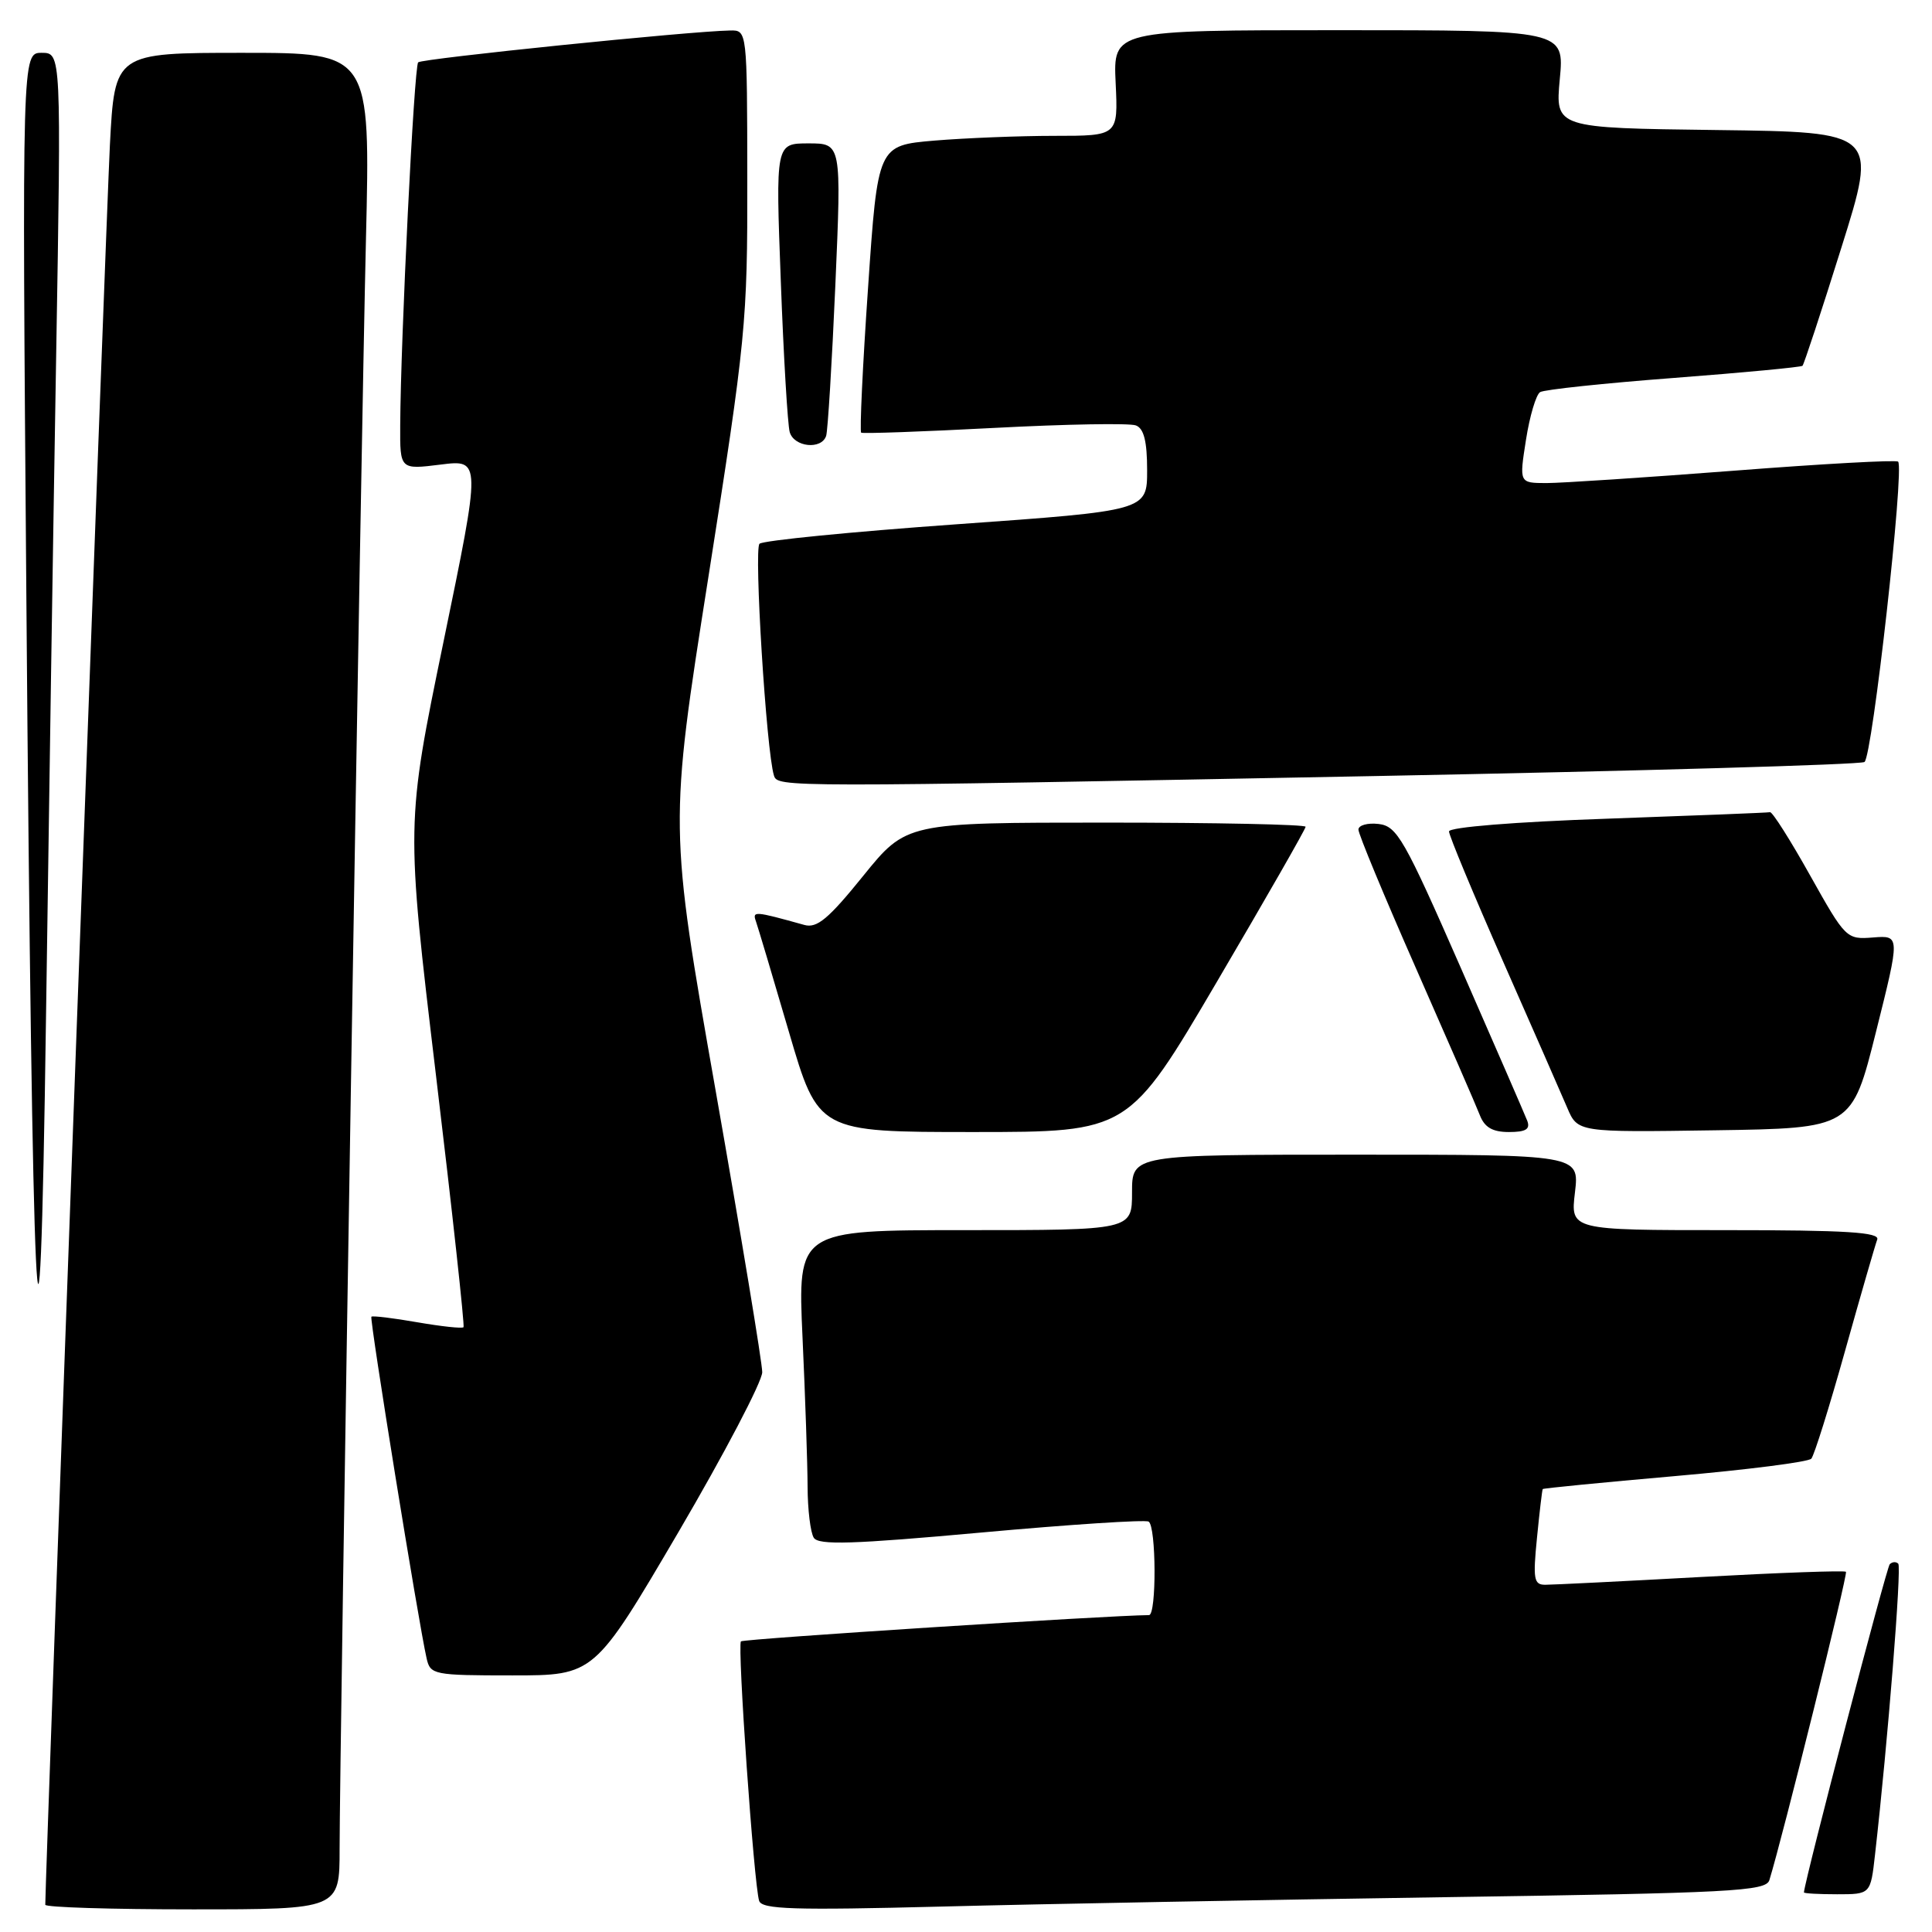 <?xml version="1.0" encoding="UTF-8" standalone="no"?>
<!DOCTYPE svg PUBLIC "-//W3C//DTD SVG 1.1//EN" "http://www.w3.org/Graphics/SVG/1.1/DTD/svg11.dtd" >
<svg xmlns="http://www.w3.org/2000/svg" xmlns:xlink="http://www.w3.org/1999/xlink" version="1.1" viewBox="0 0 256 256">
 <g >
 <path fill="currentColor"
d=" M 45.00 244.96 C 45.00 232.44 47.83 59.44 48.49 31.75 C 49.08 7.00 49.08 7.00 32.14 7.00 C 15.20 7.00 15.20 7.00 14.56 19.25 C 14.09 28.29 6.00 248.61 6.00 252.39 C 6.00 252.73 14.77 253.00 25.50 253.00 C 45.00 253.00 45.00 253.00 45.00 244.96 Z  M 191.22 251.39 C 229.52 250.83 233.99 250.60 234.45 249.13 C 236.18 243.54 244.88 208.54 244.60 208.27 C 244.41 208.08 235.77 208.39 225.38 208.96 C 215.00 209.53 205.72 209.99 204.77 209.99 C 203.24 210.00 203.11 209.26 203.66 203.75 C 204.00 200.31 204.34 197.41 204.42 197.31 C 204.49 197.20 212.38 196.43 221.94 195.59 C 231.51 194.75 239.64 193.72 240.01 193.28 C 240.39 192.85 242.40 186.43 244.48 179.00 C 246.56 171.57 248.48 164.94 248.74 164.25 C 249.11 163.28 244.69 163.00 228.65 163.00 C 208.09 163.00 208.09 163.00 208.69 158.00 C 209.28 153.00 209.28 153.00 179.64 153.00 C 150.00 153.00 150.00 153.00 150.00 158.00 C 150.00 163.00 150.00 163.00 127.84 163.00 C 105.69 163.00 105.69 163.00 106.34 177.25 C 106.70 185.09 107.00 193.97 107.01 197.00 C 107.02 200.03 107.39 203.07 107.83 203.76 C 108.46 204.76 112.97 204.62 130.01 203.07 C 141.77 202.00 151.75 201.35 152.20 201.62 C 153.21 202.25 153.26 214.00 152.25 214.01 C 146.82 214.05 98.50 217.16 98.18 217.49 C 97.68 217.99 99.90 249.73 100.59 251.87 C 100.95 253.00 105.18 253.13 124.76 252.63 C 137.82 252.29 167.72 251.74 191.22 251.39 Z  M 248.45 245.75 C 250.15 230.77 251.99 207.66 251.53 207.20 C 251.24 206.90 250.73 206.94 250.40 207.27 C 249.97 207.70 239.23 248.74 239.03 250.75 C 239.01 250.89 240.99 251.00 243.43 251.00 C 247.86 251.00 247.86 251.00 248.45 245.75 Z  M 89.88 203.04 C 95.99 192.61 101.00 183.06 101.00 181.82 C 101.00 180.59 98.22 163.81 94.83 144.54 C 88.66 109.50 88.66 109.50 93.86 76.50 C 98.84 44.83 99.05 42.71 99.02 23.75 C 99.00 4.00 99.00 4.00 96.75 4.04 C 91.51 4.12 55.91 7.76 55.41 8.26 C 54.87 8.79 53.09 44.80 53.03 56.37 C 53.00 62.23 53.00 62.23 58.38 61.56 C 63.75 60.89 63.75 60.89 58.77 85.02 C 53.79 109.16 53.79 109.16 57.75 142.33 C 59.94 160.57 61.58 175.66 61.42 175.86 C 61.25 176.06 58.50 175.76 55.31 175.21 C 52.11 174.65 49.37 174.32 49.21 174.47 C 48.94 174.73 55.45 215.03 56.53 219.75 C 57.02 221.91 57.45 222.00 67.89 222.00 C 78.75 222.00 78.75 222.00 89.88 203.04 Z  M 7.44 47.25 C 8.12 7.00 8.12 7.00 5.52 7.00 C 2.92 7.00 2.92 7.00 3.49 78.75 C 4.26 176.36 5.23 197.16 6.10 134.50 C 6.46 108.65 7.06 69.39 7.44 47.25 Z  M 161.27 130.05 C 167.72 119.07 173.00 109.85 173.00 109.55 C 173.00 109.25 161.09 109.00 146.54 109.00 C 120.09 109.00 120.09 109.00 114.37 116.07 C 109.77 121.76 108.25 123.03 106.58 122.56 C 99.94 120.71 99.67 120.69 100.17 122.10 C 100.44 122.87 102.41 129.46 104.54 136.75 C 108.42 150.00 108.42 150.00 128.99 150.00 C 149.55 150.00 149.55 150.00 161.27 130.05 Z  M 202.37 148.51 C 202.05 147.69 198.09 138.58 193.57 128.26 C 186.06 111.13 185.12 109.47 182.67 109.18 C 181.20 109.01 180.00 109.35 180.00 109.93 C 180.00 110.52 183.42 118.76 187.60 128.25 C 191.78 137.74 195.60 146.51 196.08 147.75 C 196.71 149.39 197.77 150.00 199.94 150.00 C 202.18 150.00 202.79 149.63 202.37 148.51 Z  M 248.58 136.72 C 251.78 123.94 251.78 123.94 248.20 124.22 C 244.66 124.50 244.55 124.38 239.85 116.00 C 237.24 111.33 234.85 107.56 234.54 107.62 C 234.24 107.69 224.54 108.07 213.00 108.48 C 200.71 108.90 192.00 109.61 192.00 110.17 C 192.00 110.70 195.21 118.42 199.13 127.32 C 203.06 136.22 206.89 144.97 207.66 146.77 C 209.05 150.04 209.05 150.04 227.21 149.77 C 245.38 149.50 245.38 149.50 248.58 136.72 Z  M 182.26 102.83 C 217.32 102.16 246.48 101.32 247.05 100.97 C 248.09 100.33 252.37 62.04 251.51 61.17 C 251.25 60.92 241.48 61.46 229.77 62.37 C 218.07 63.27 206.88 64.01 204.90 64.01 C 201.30 64.00 201.30 64.00 202.20 58.28 C 202.69 55.13 203.54 52.29 204.07 51.96 C 204.61 51.62 212.57 50.78 221.77 50.08 C 230.97 49.38 238.65 48.65 238.84 48.47 C 239.03 48.29 241.35 41.25 243.99 32.82 C 248.80 17.50 248.80 17.50 227.44 17.23 C 206.08 16.96 206.08 16.96 206.68 10.48 C 207.29 4.00 207.29 4.00 177.39 4.00 C 147.50 4.00 147.50 4.00 147.83 11.00 C 148.16 18.00 148.16 18.00 139.73 18.00 C 135.10 18.00 127.93 18.29 123.81 18.63 C 116.31 19.27 116.31 19.27 115.02 38.16 C 114.30 48.55 113.90 57.18 114.11 57.33 C 114.32 57.48 122.27 57.20 131.76 56.70 C 141.26 56.20 149.70 56.05 150.51 56.37 C 151.57 56.77 152.00 58.48 152.00 62.30 C 152.00 67.67 152.00 67.67 126.75 69.47 C 112.86 70.46 101.11 71.62 100.64 72.05 C 99.88 72.73 101.54 99.52 102.55 102.75 C 103.04 104.33 103.39 104.33 182.26 102.83 Z  M 109.47 57.75 C 109.69 57.06 110.24 48.06 110.69 37.75 C 111.50 19.00 111.50 19.00 107.13 19.00 C 102.77 19.00 102.77 19.00 103.46 37.25 C 103.83 47.29 104.37 56.29 104.64 57.25 C 105.21 59.25 108.86 59.63 109.47 57.75 Z "/>
</g>
</svg>